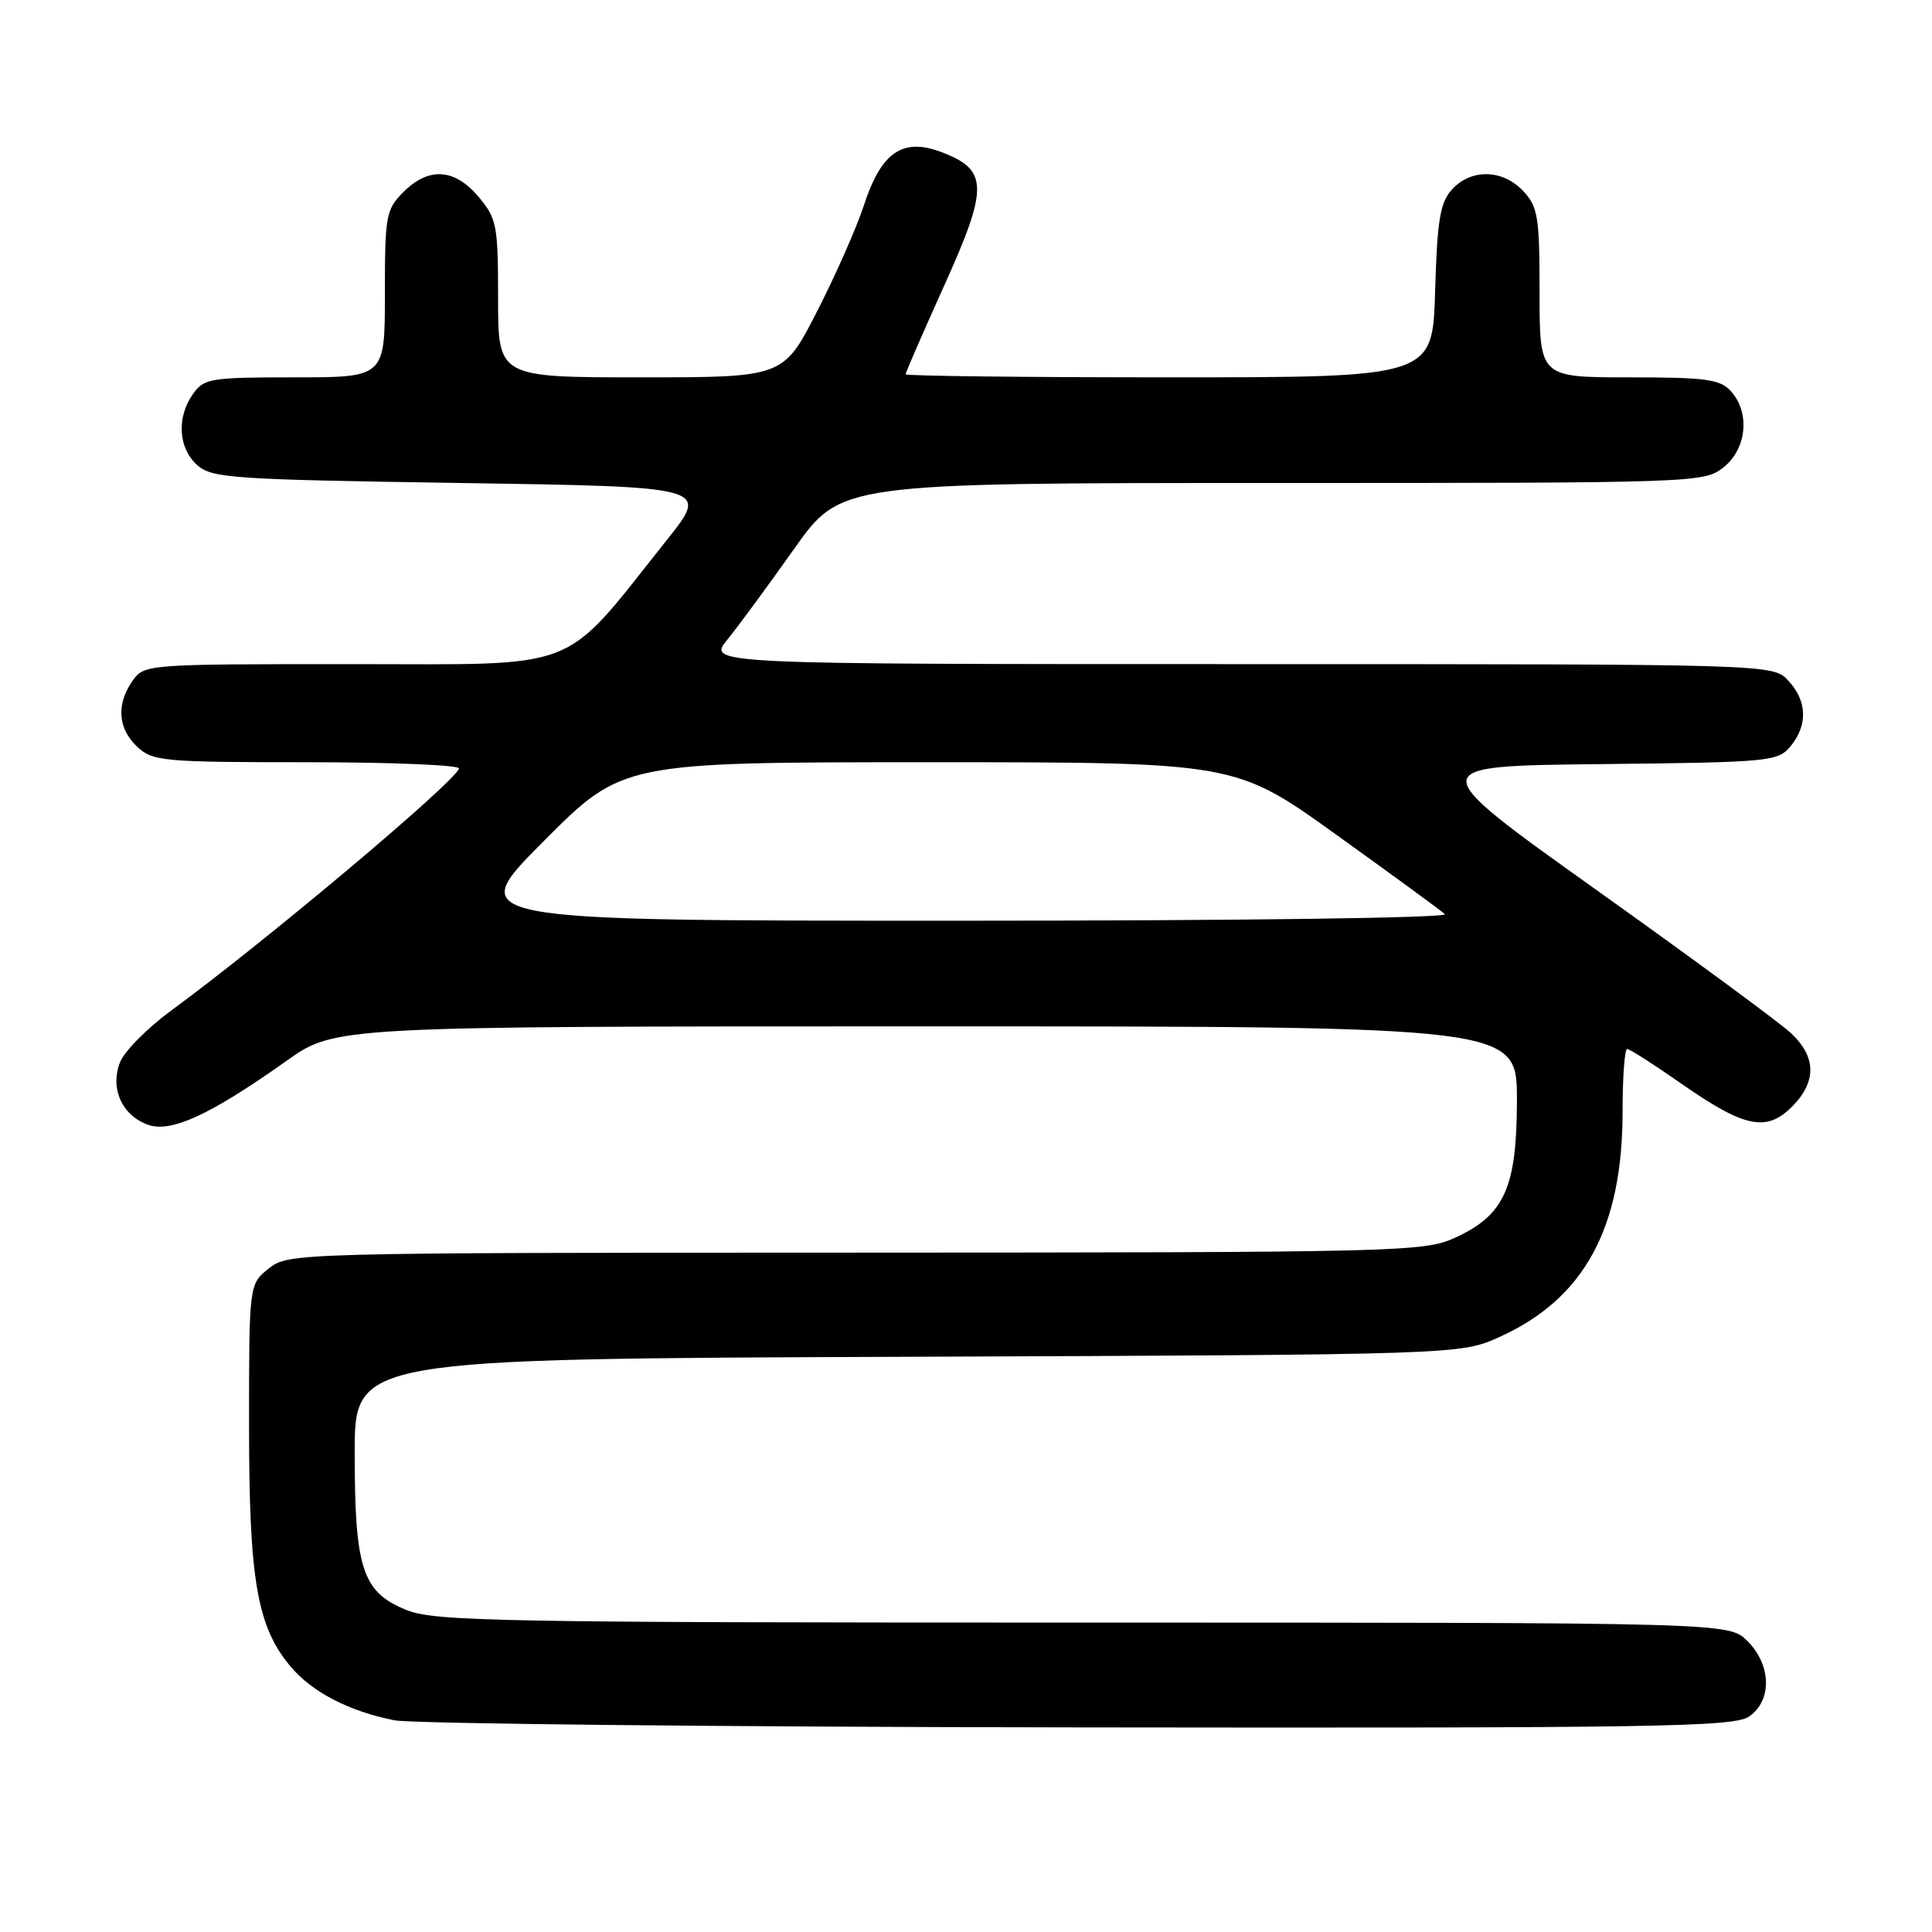 <?xml version="1.0" encoding="UTF-8" standalone="no"?>
<!DOCTYPE svg PUBLIC "-//W3C//DTD SVG 1.1//EN" "http://www.w3.org/Graphics/SVG/1.1/DTD/svg11.dtd" >
<svg xmlns="http://www.w3.org/2000/svg" xmlns:xlink="http://www.w3.org/1999/xlink" version="1.1" viewBox="0 0 256 256">
 <g >
 <path fill="currentColor"
d=" M 231.78 227.44 C 234.83 225.31 234.72 220.63 231.55 217.45 C 229.09 215.00 229.09 215.00 143.57 215.00 C 66.32 215.00 57.64 214.84 53.90 213.35 C 48.02 210.99 47.00 207.92 47.00 192.56 C 47.00 180.05 47.00 180.05 120.25 179.78 C 193.50 179.50 193.50 179.50 198.73 177.14 C 209.90 172.08 215.00 162.74 215.00 147.32 C 215.00 142.74 215.27 139.00 215.61 139.00 C 215.95 139.00 219.15 141.05 222.73 143.55 C 231.13 149.42 234.05 150.04 237.43 146.66 C 240.75 143.34 240.69 140.01 237.25 136.84 C 235.74 135.44 224.15 126.92 211.50 117.90 C 188.50 101.50 188.50 101.50 212.00 101.25 C 234.54 101.01 235.57 100.91 237.25 98.89 C 239.57 96.09 239.46 92.87 236.96 90.19 C 234.92 88.00 234.92 88.00 164.33 88.00 C 93.74 88.00 93.74 88.00 96.38 84.75 C 97.84 82.96 101.81 77.56 105.21 72.75 C 111.40 64.00 111.40 64.00 168.57 64.00 C 224.88 64.00 225.77 63.97 228.37 61.93 C 231.46 59.49 231.93 54.68 229.35 51.83 C 227.92 50.25 226.05 50.00 215.85 50.00 C 204.00 50.00 204.00 50.00 204.00 38.81 C 204.00 28.71 203.79 27.41 201.83 25.31 C 199.11 22.42 194.92 22.33 192.40 25.10 C 190.82 26.85 190.44 29.10 190.16 38.60 C 189.83 50.00 189.83 50.00 154.91 50.00 C 135.71 50.00 120.00 49.82 120.00 49.59 C 120.00 49.36 122.30 44.08 125.11 37.85 C 131.00 24.79 130.96 22.52 124.76 20.16 C 119.61 18.20 116.76 20.16 114.47 27.21 C 113.52 30.12 110.74 36.44 108.27 41.25 C 103.80 50.00 103.80 50.00 84.90 50.00 C 66.00 50.00 66.00 50.00 66.00 39.58 C 66.00 29.82 65.83 28.96 63.41 26.08 C 60.24 22.31 56.81 22.09 53.45 25.45 C 51.14 27.76 51.00 28.56 51.00 38.95 C 51.00 50.00 51.00 50.00 39.06 50.00 C 27.85 50.00 27.02 50.14 25.56 52.22 C 23.38 55.33 23.62 59.34 26.10 61.60 C 28.06 63.36 30.55 63.54 61.09 64.00 C 93.97 64.50 93.97 64.50 88.40 71.50 C 74.23 89.29 77.50 88.00 46.60 88.00 C 19.33 88.00 19.10 88.02 17.56 90.22 C 15.38 93.33 15.62 96.56 18.19 98.96 C 20.24 100.87 21.63 101.00 40.77 101.00 C 51.99 101.00 61.02 101.38 60.83 101.84 C 60.03 103.85 35.09 124.81 22.70 133.89 C 19.51 136.23 16.44 139.33 15.89 140.79 C 14.58 144.23 16.12 147.72 19.53 149.01 C 22.58 150.17 27.81 147.77 37.95 140.58 C 44.39 136.00 44.39 136.00 122.70 136.00 C 201.00 136.00 201.00 136.00 201.00 145.75 C 200.99 157.41 199.36 161.03 192.73 164.04 C 188.68 165.87 185.29 165.96 113.38 165.98 C 38.92 166.00 38.25 166.02 35.63 168.07 C 33.00 170.15 33.00 170.15 33.00 188.89 C 33.00 209.41 34.06 215.54 38.51 220.83 C 41.37 224.23 46.27 226.76 52.27 227.95 C 54.60 228.40 95.44 228.83 143.03 228.89 C 219.84 228.99 229.80 228.83 231.78 227.44 Z  M 72.00 111.50 C 82.46 101.00 82.46 101.00 123.08 101.00 C 163.70 101.00 163.70 101.00 177.10 110.63 C 184.47 115.92 190.93 120.64 191.45 121.13 C 191.99 121.63 164.37 122.00 126.97 122.00 C 61.54 122.00 61.54 122.00 72.00 111.50 Z "/>
</g>
</svg>